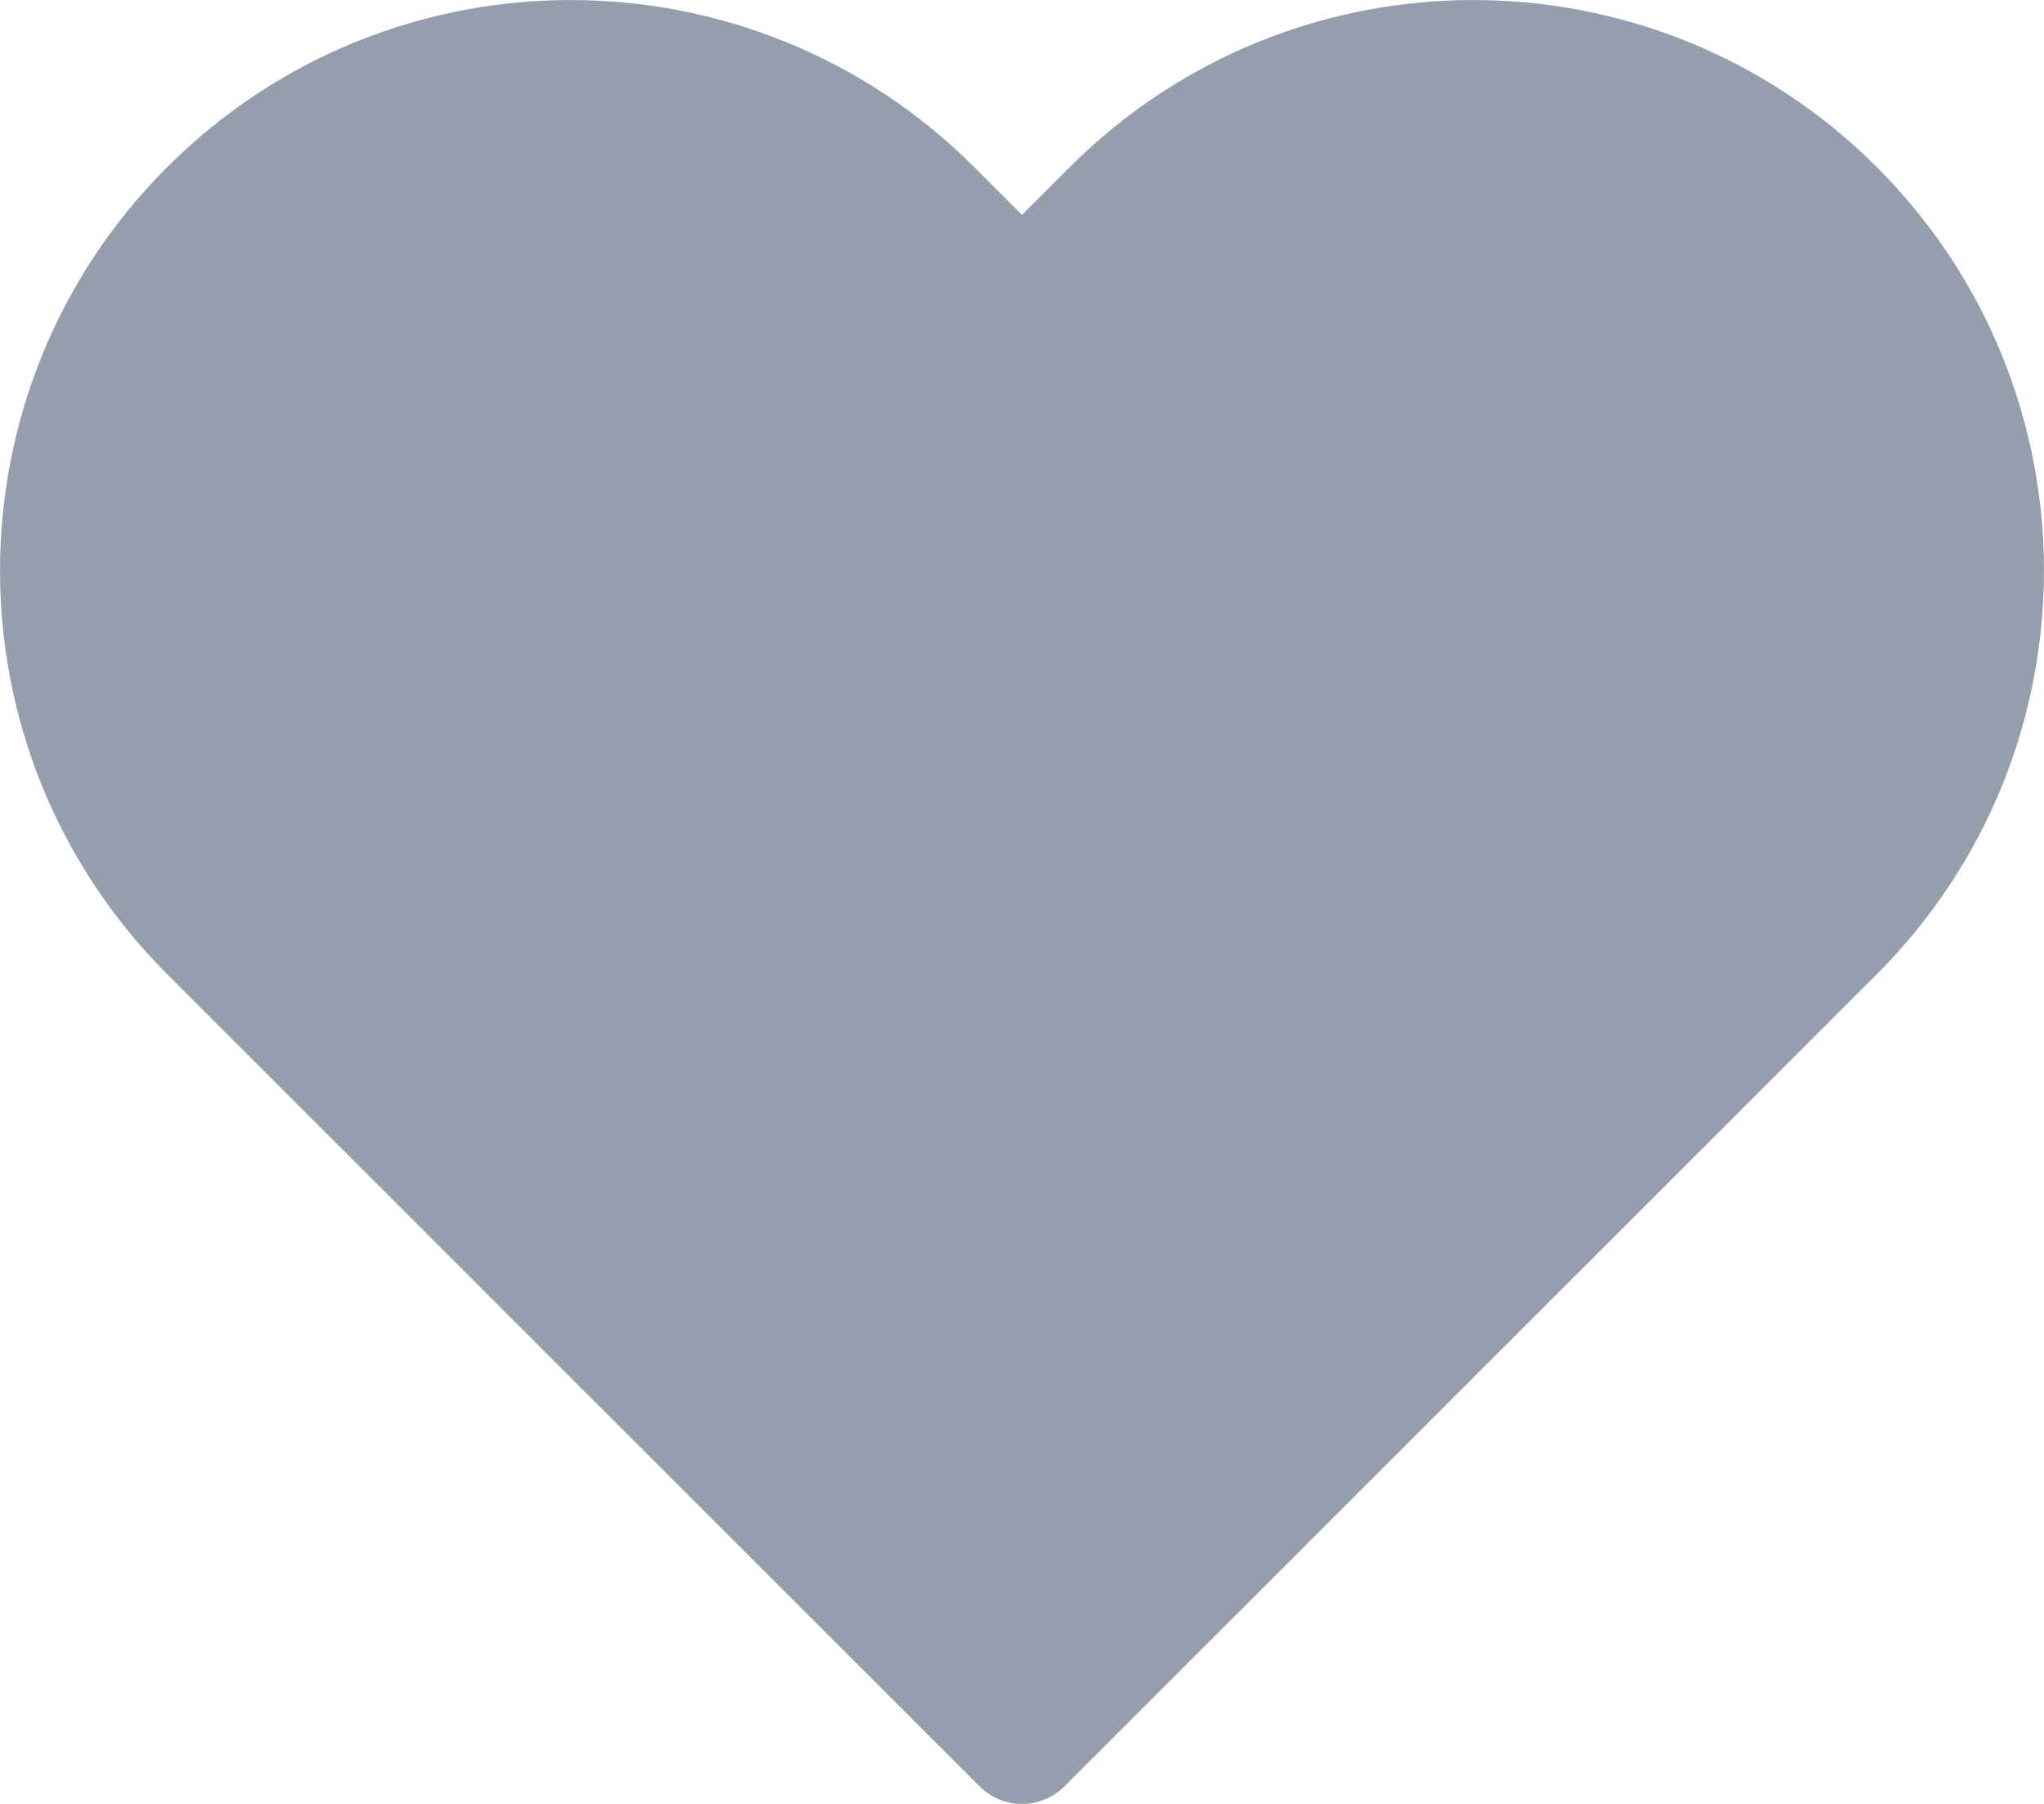 <svg width="17" height="15" viewBox="0 0 17 15" fill="none" xmlns="http://www.w3.org/2000/svg">
<path d="M8.897 1.39C10.751 -0.463 13.756 -0.463 15.61 1.39C17.463 3.243 17.463 6.247 15.61 8.1L8.853 14.854C8.658 15.049 8.342 15.049 8.147 14.854L1.39 8.1C-0.463 6.247 -0.463 3.243 1.39 1.39C3.244 -0.463 6.249 -0.463 8.103 1.39L8.5 1.787L8.897 1.39Z" fill="#959EAD"/>
</svg>
